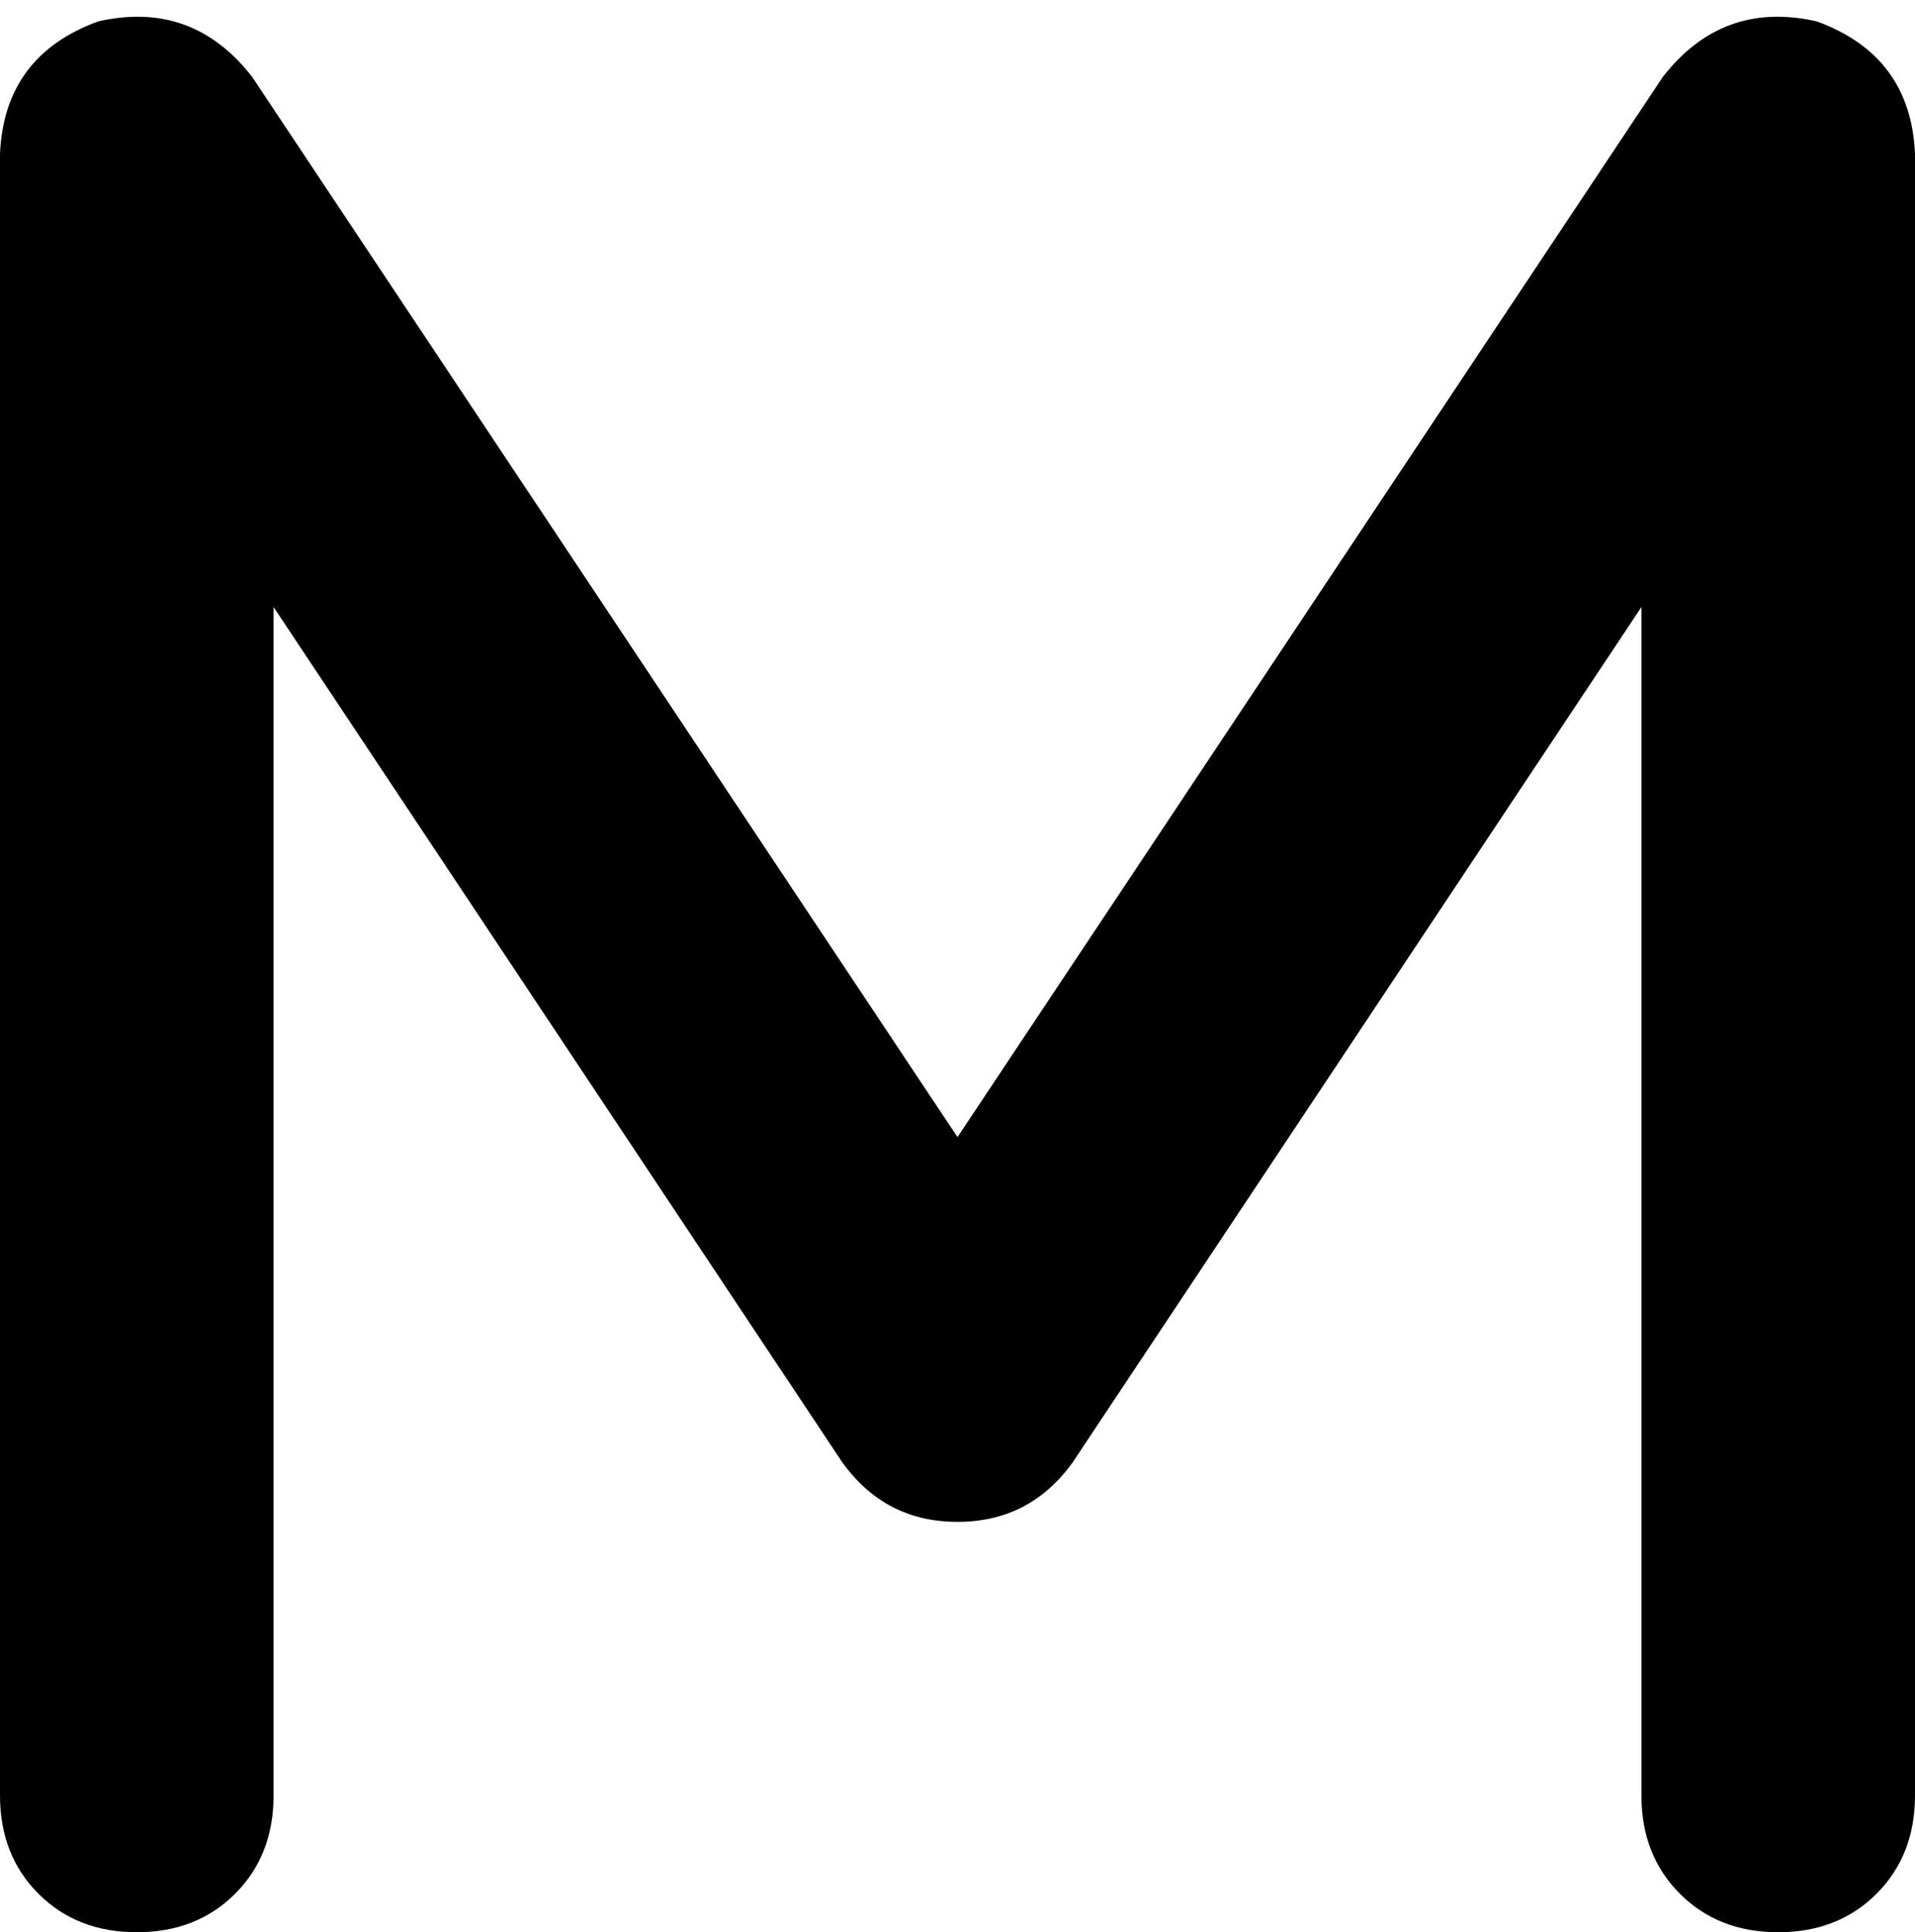 <svg xmlns="http://www.w3.org/2000/svg" viewBox="0 0 448 452">
  <path d="M 23 5 Q 45 0 59 18 L 224 266 L 224 266 L 389 18 L 389 18 Q 403 0 425 5 Q 447 13 448 36 L 448 420 L 448 420 Q 448 434 439 443 Q 430 452 416 452 Q 402 452 393 443 Q 384 434 384 420 L 384 142 L 384 142 L 251 342 L 251 342 Q 241 356 224 356 Q 207 356 197 342 L 64 142 L 64 142 L 64 420 L 64 420 Q 64 434 55 443 Q 46 452 32 452 Q 18 452 9 443 Q 0 434 0 420 L 0 36 L 0 36 Q 1 13 23 5 L 23 5 Z" />
</svg>
